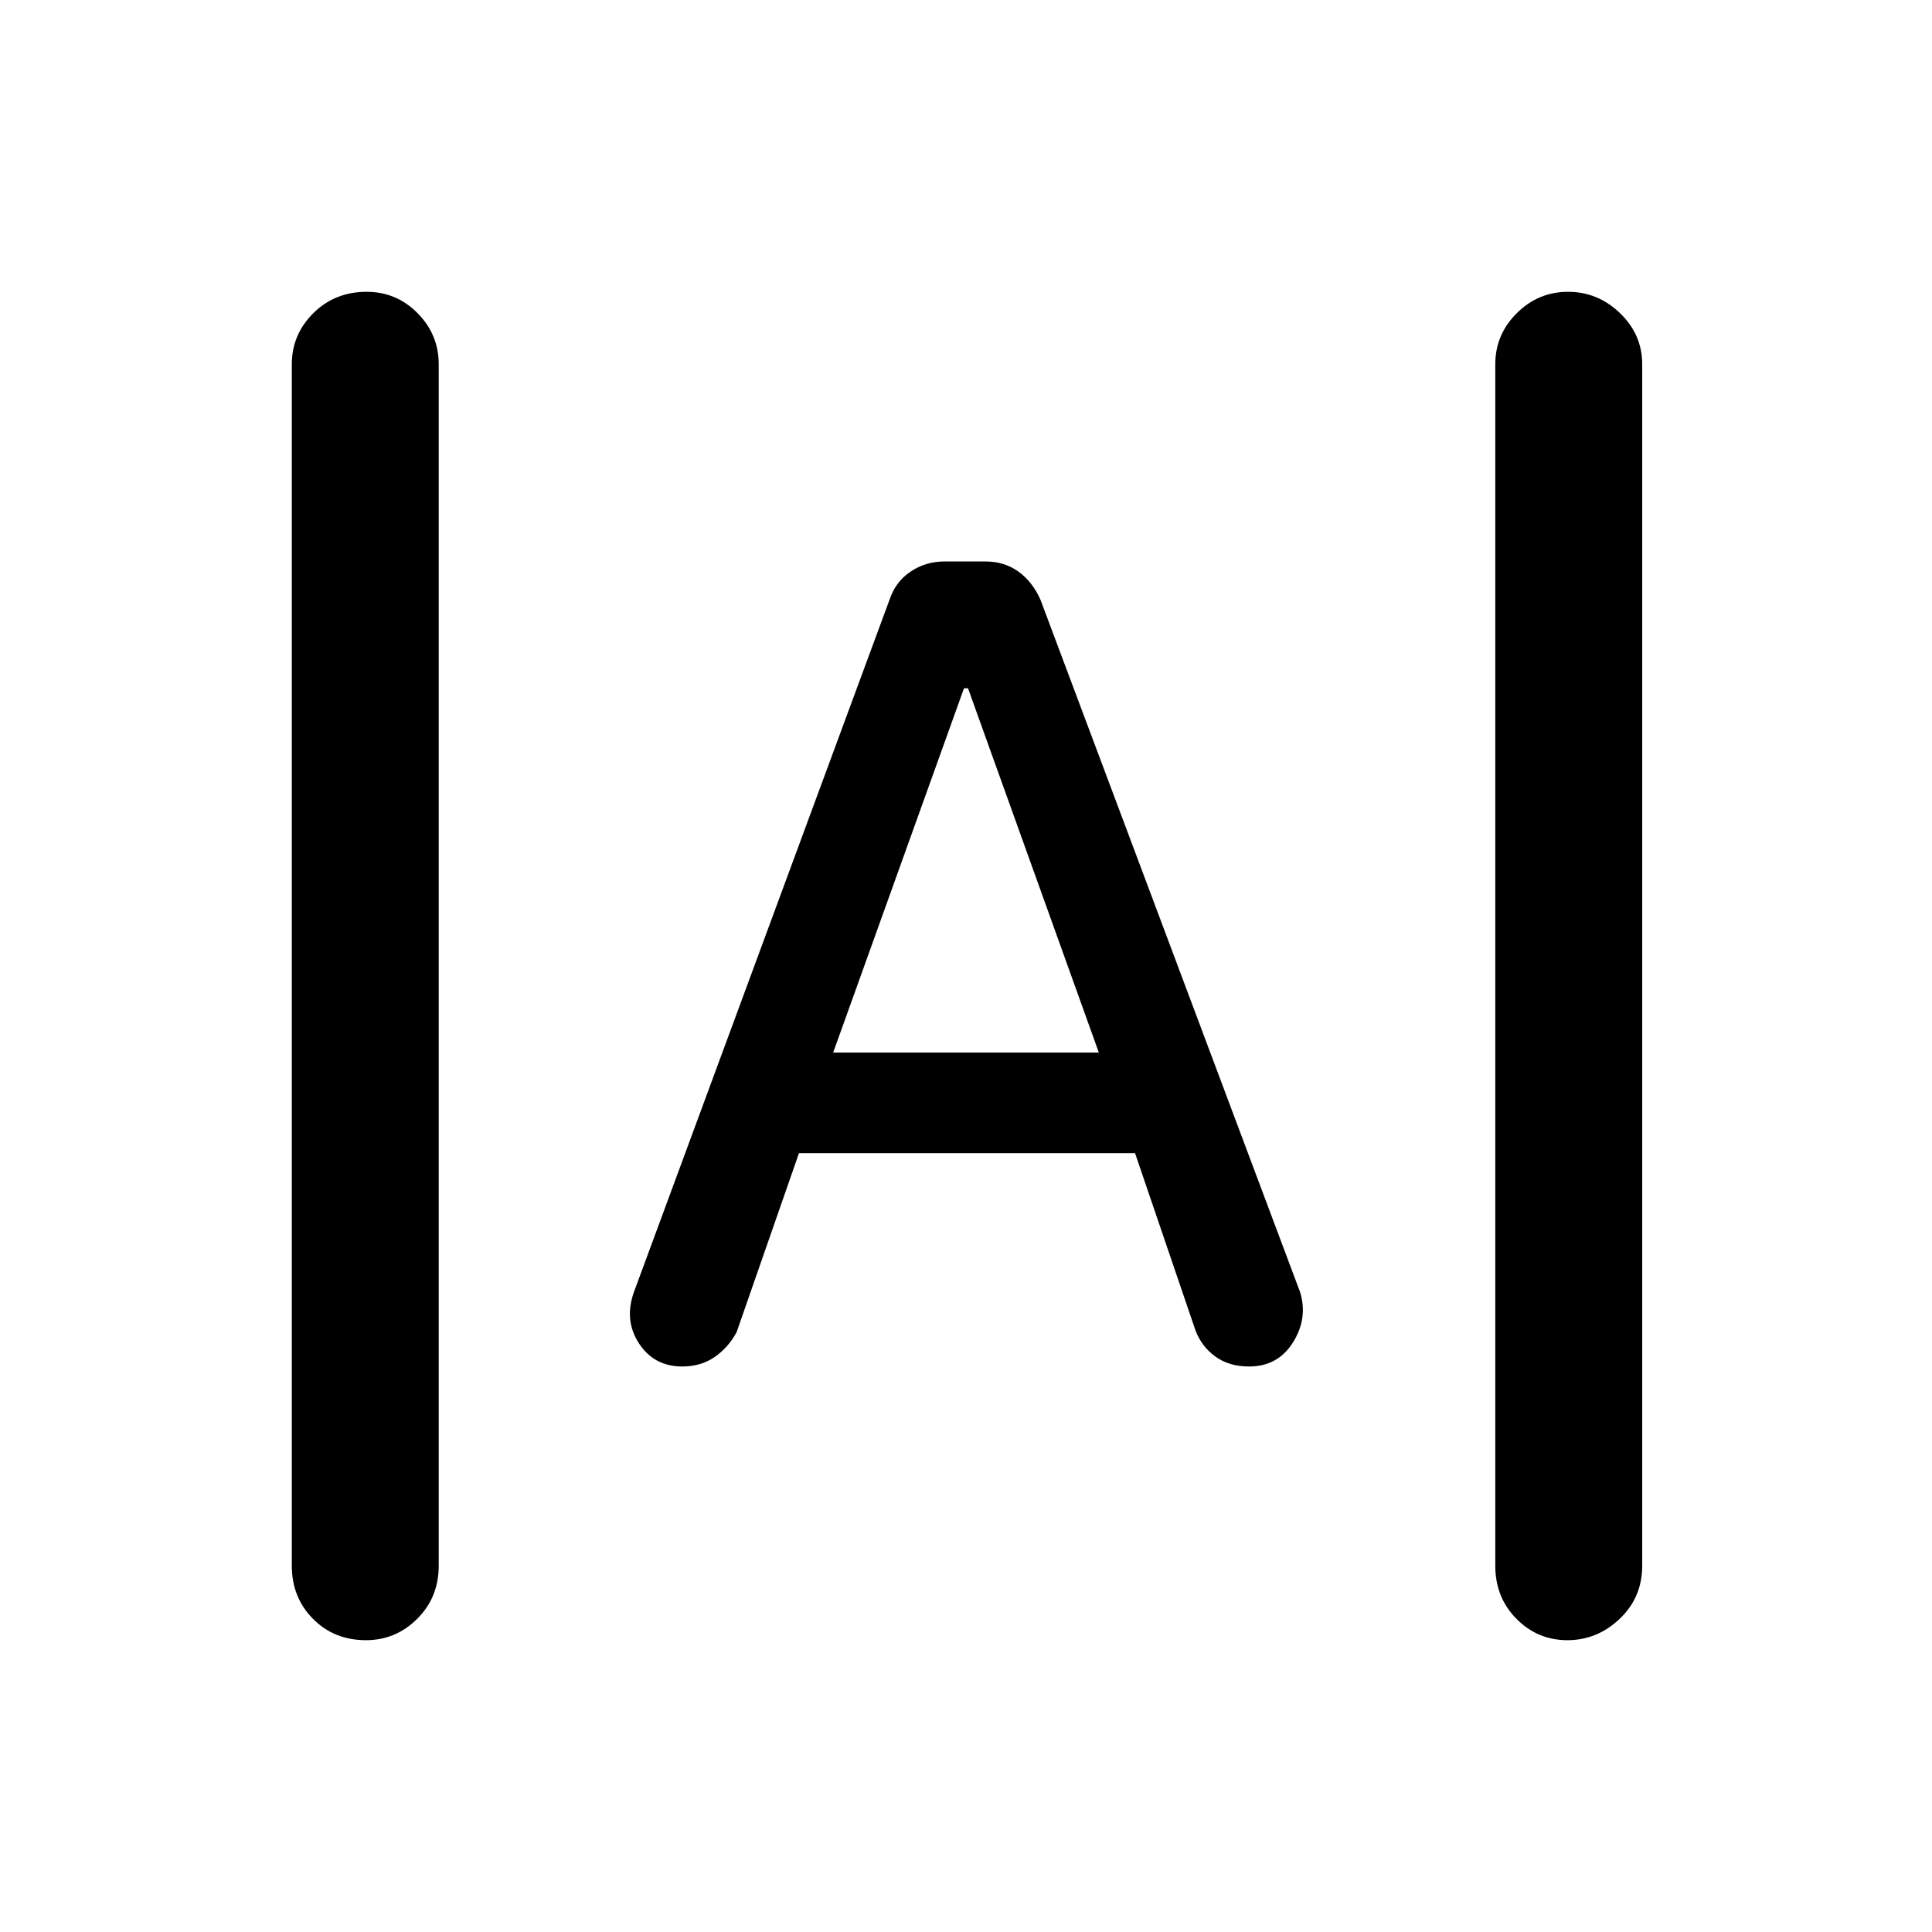 <svg xmlns="http://www.w3.org/2000/svg" height="48" viewBox="0 -960 960 960" width="48"><path d="M181.82-145q-15.82 0-26.32-10.63Q145-166.25 145-182v-597q0-14.75 10.68-25.38Q166.35-815 182.18-815q14.82 0 25.32 10.62Q218-793.75 218-779v597q0 15.75-10.68 26.37Q196.65-145 181.82-145Zm597 0q-14.82 0-25.32-10.63Q743-166.25 743-182v-597q0-14.75 10.68-25.38Q764.35-815 779.18-815 794-815 805-804.38q11 10.63 11 25.38v597q0 15.75-11.18 26.37-11.17 10.63-26 10.63ZM339-281q-14.03 0-21.51-11.5Q310-304 315-318l127-344q3-9 10.5-14t16.6-5h20.8q9.1 0 16.1 5 7 5 11 14l129 344q4 13-3.5 25t-21.86 12q-10 0-16.82-5T594-299l-30-88H397l-31 89q-4.17 7.67-10.97 12.33Q348.24-281 339-281Zm75-156h132l-65-181h-2l-65 181Z"/></svg>
